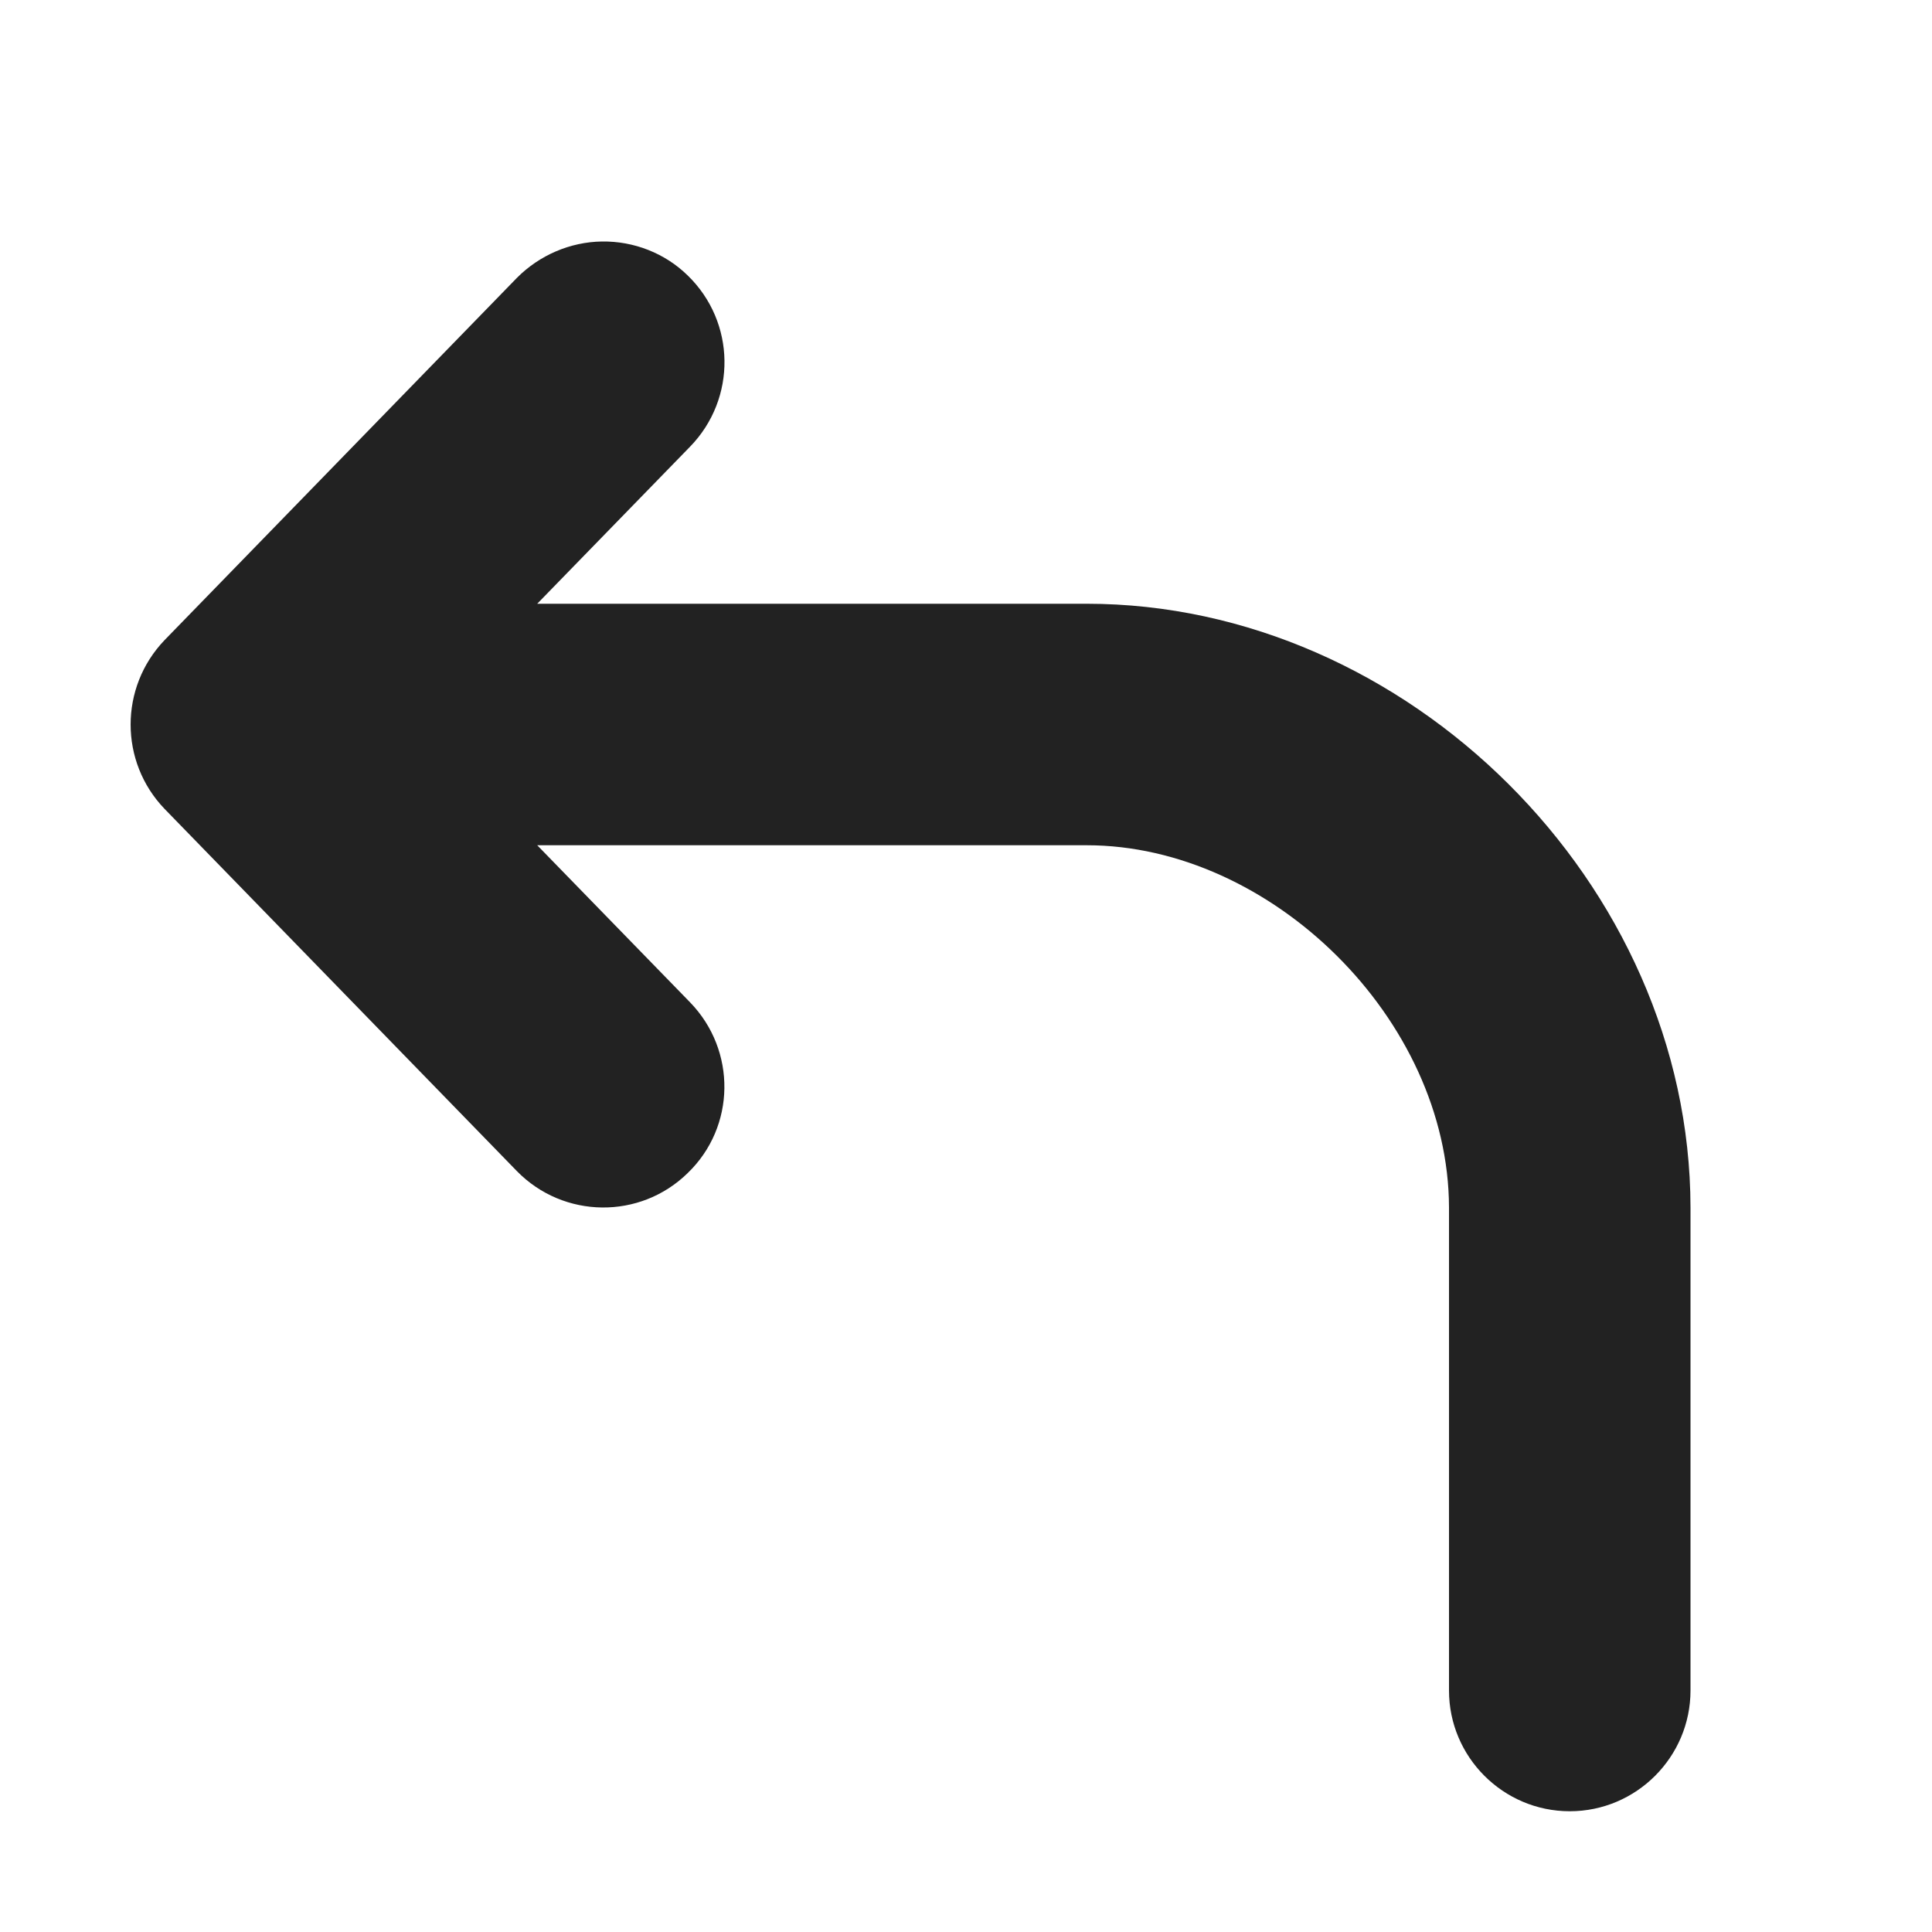 <?xml version="1.0" encoding="UTF-8"?>
<svg height="16px" viewBox="0 0 16 16" width="16px" xmlns="http://www.w3.org/2000/svg">
    <path d="m 4.984 2 c -0.262 0.004 -0.516 0.113 -0.703 0.301 l -2.918 3 c -0.375 0.391 -0.375 1.008 0 1.398 l 2.918 3 c 0.387 0.395 1.02 0.402 1.414 0.016 c 0.398 -0.383 0.406 -1.016 0.02 -1.414 l -1.266 -1.301 h 4.551 c 1.527 0 2.996 1.441 3 3 v 4 c 0 0.551 0.449 1 1 1 s 1 -0.449 1 -1 v -4 c -0.004 -2.684 -2.348 -5 -5 -5 h -4.551 l 1.266 -1.301 c 0.387 -0.398 0.379 -1.031 -0.02 -1.418 c -0.188 -0.184 -0.445 -0.285 -0.711 -0.281 z m 0 0" fill="#222222" fill-rule="evenodd"/>
</svg>
